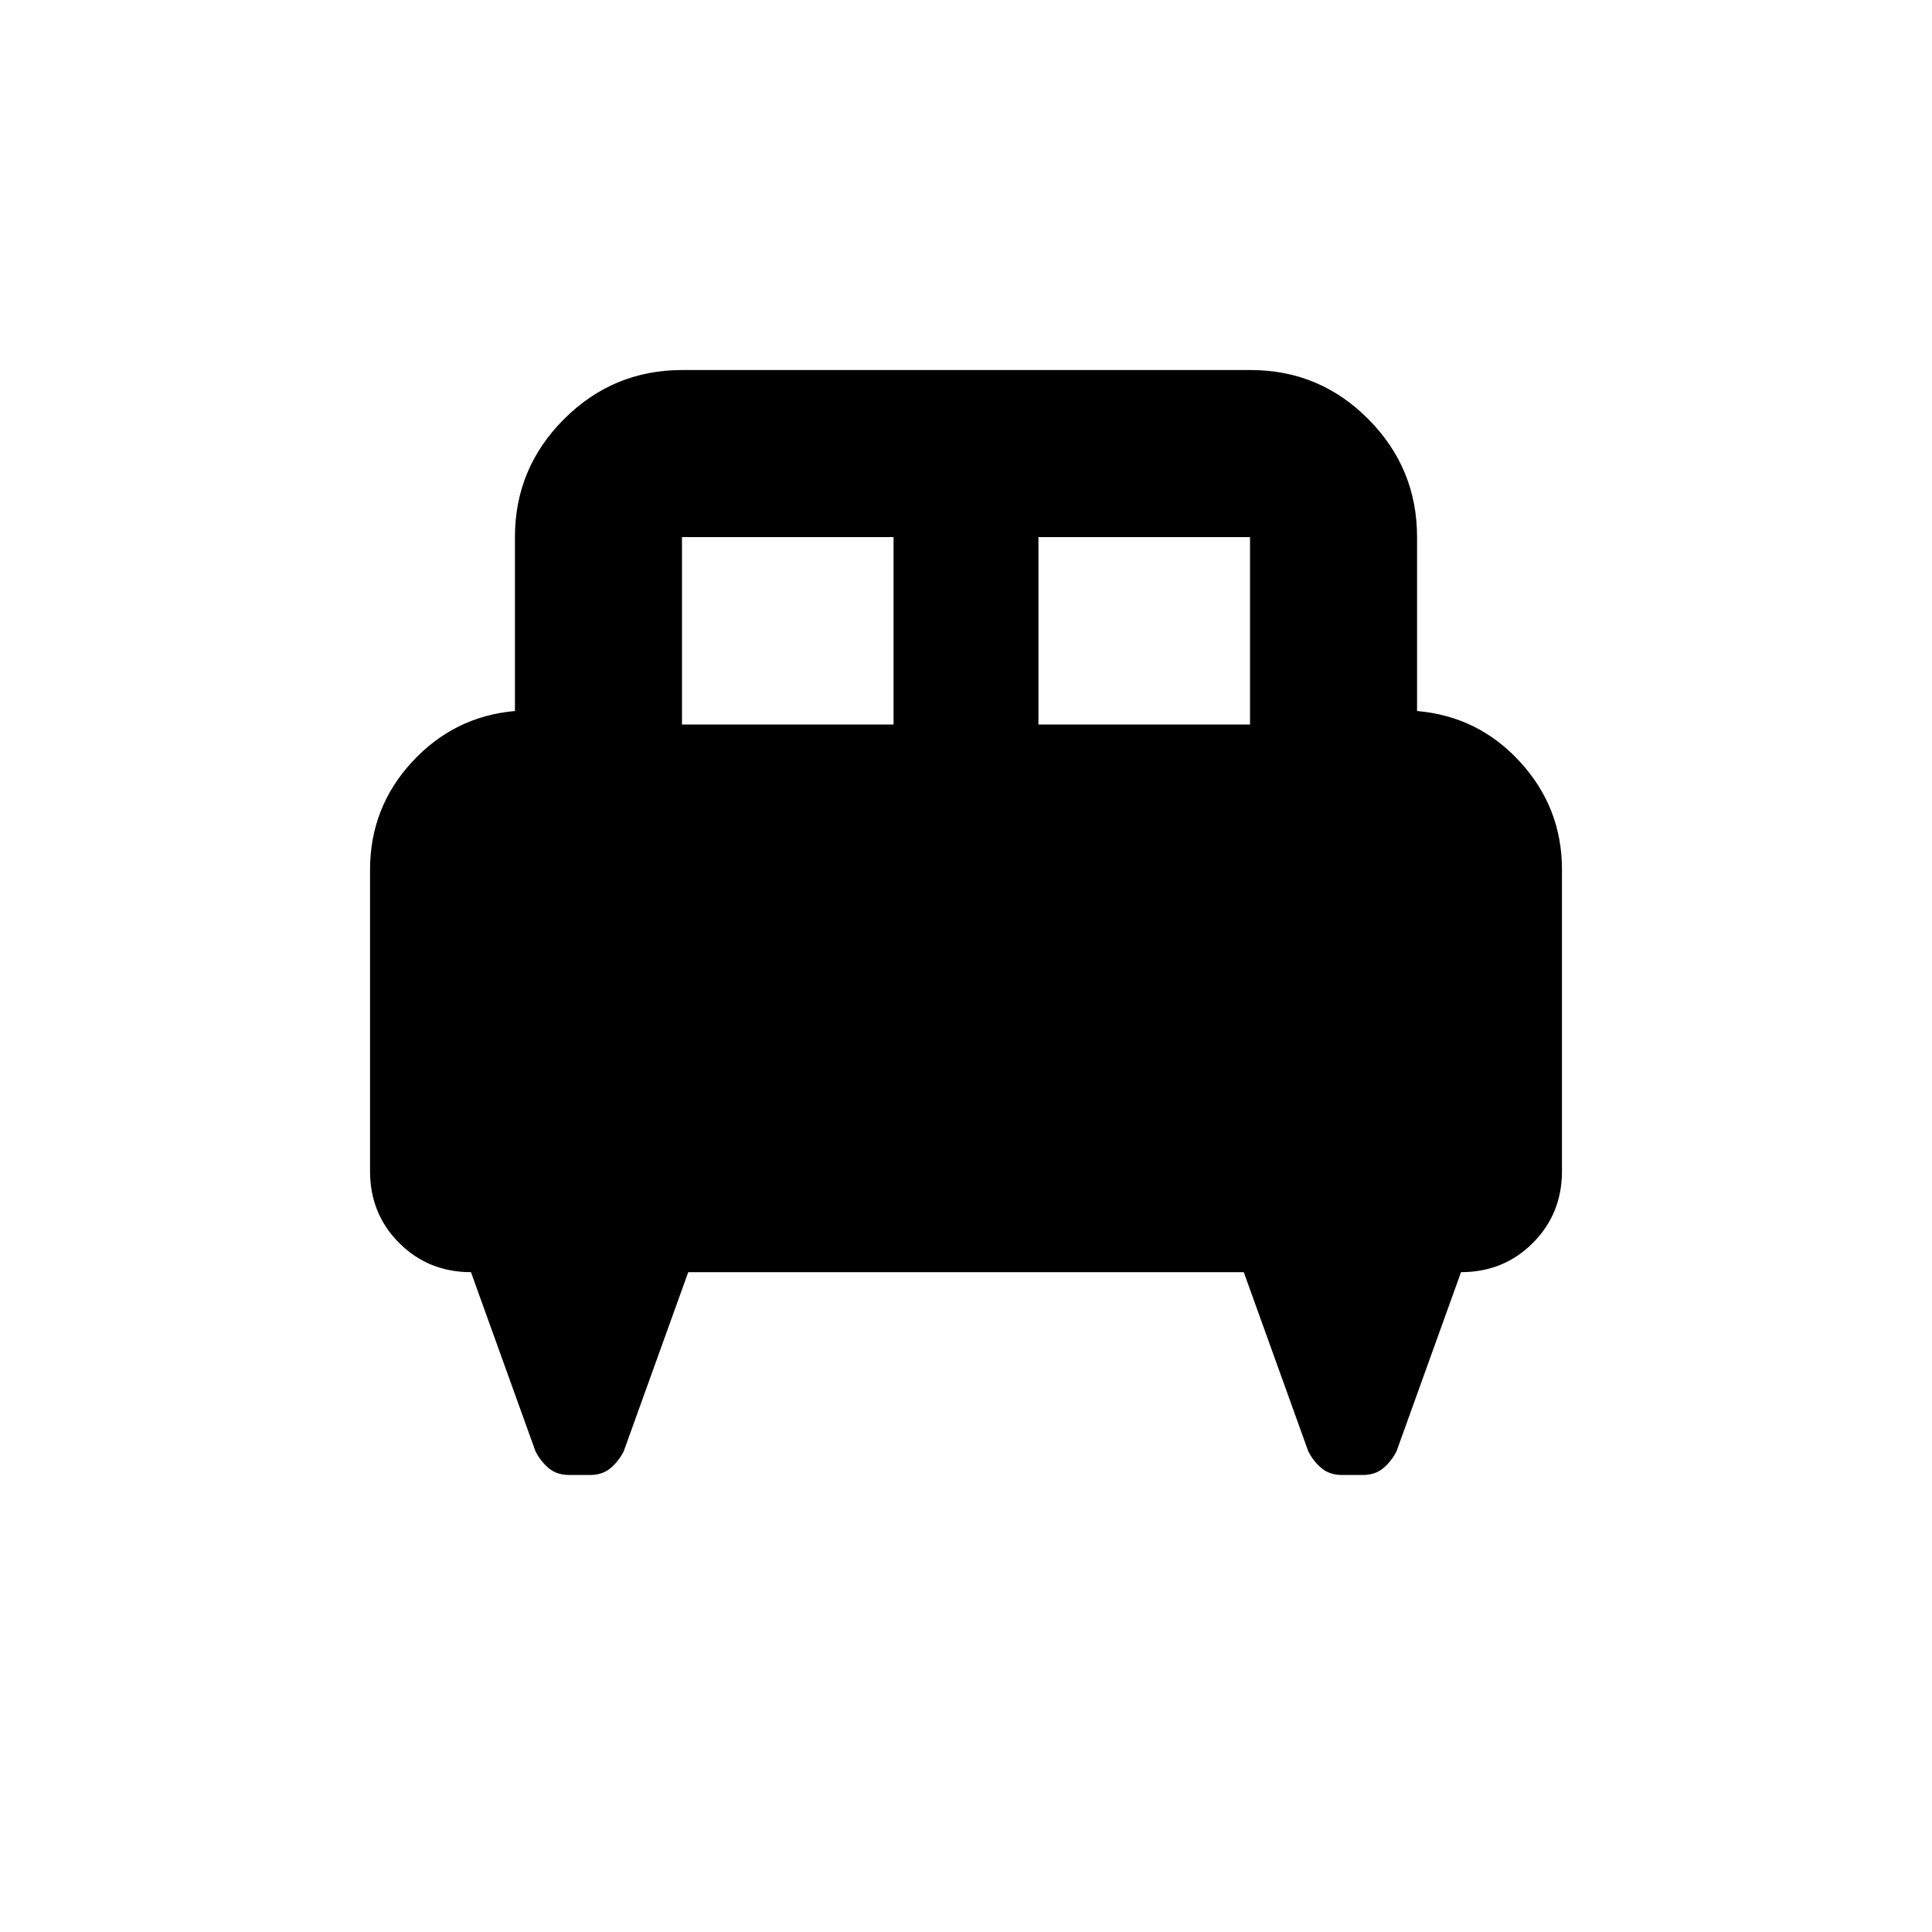 <svg xmlns="http://www.w3.org/2000/svg" height="20" viewBox="0 -960 960 960" width="20"><path d="M183.87-527.76q0-31.03 20.91-53.67t51.09-25.27v-86.43q0-34.24 24.39-58.62 24.4-24.38 58.67-24.38h282.48q34.26 0 58.49 24.38 24.23 24.38 24.23 58.62v86.43q30.48 2.63 51.24 25.34 20.76 22.7 20.76 53.36v149.98q0 21.16-14.49 35.66-14.5 14.49-35.66 14.49l-32.05 89q-2.47 4.91-6.53 8.35-4.05 3.43-10.2 3.43h-10.4q-6.15 0-10.2-3.43-4.06-3.44-6.53-8.35l-32.05-89H341.98l-32.05 89q-2.47 4.91-6.53 8.35-4.05 3.43-10.2 3.43h-10.4q-6.15 0-10.2-3.43-4.06-3.44-6.53-8.35l-32.05-89q-21.16 0-35.66-14.49-14.49-14.5-14.49-35.66v-149.74ZM516-600h105.13v-93.13H516V-600Zm-177.13 0H444v-93.13H338.87V-600Z"/></svg>